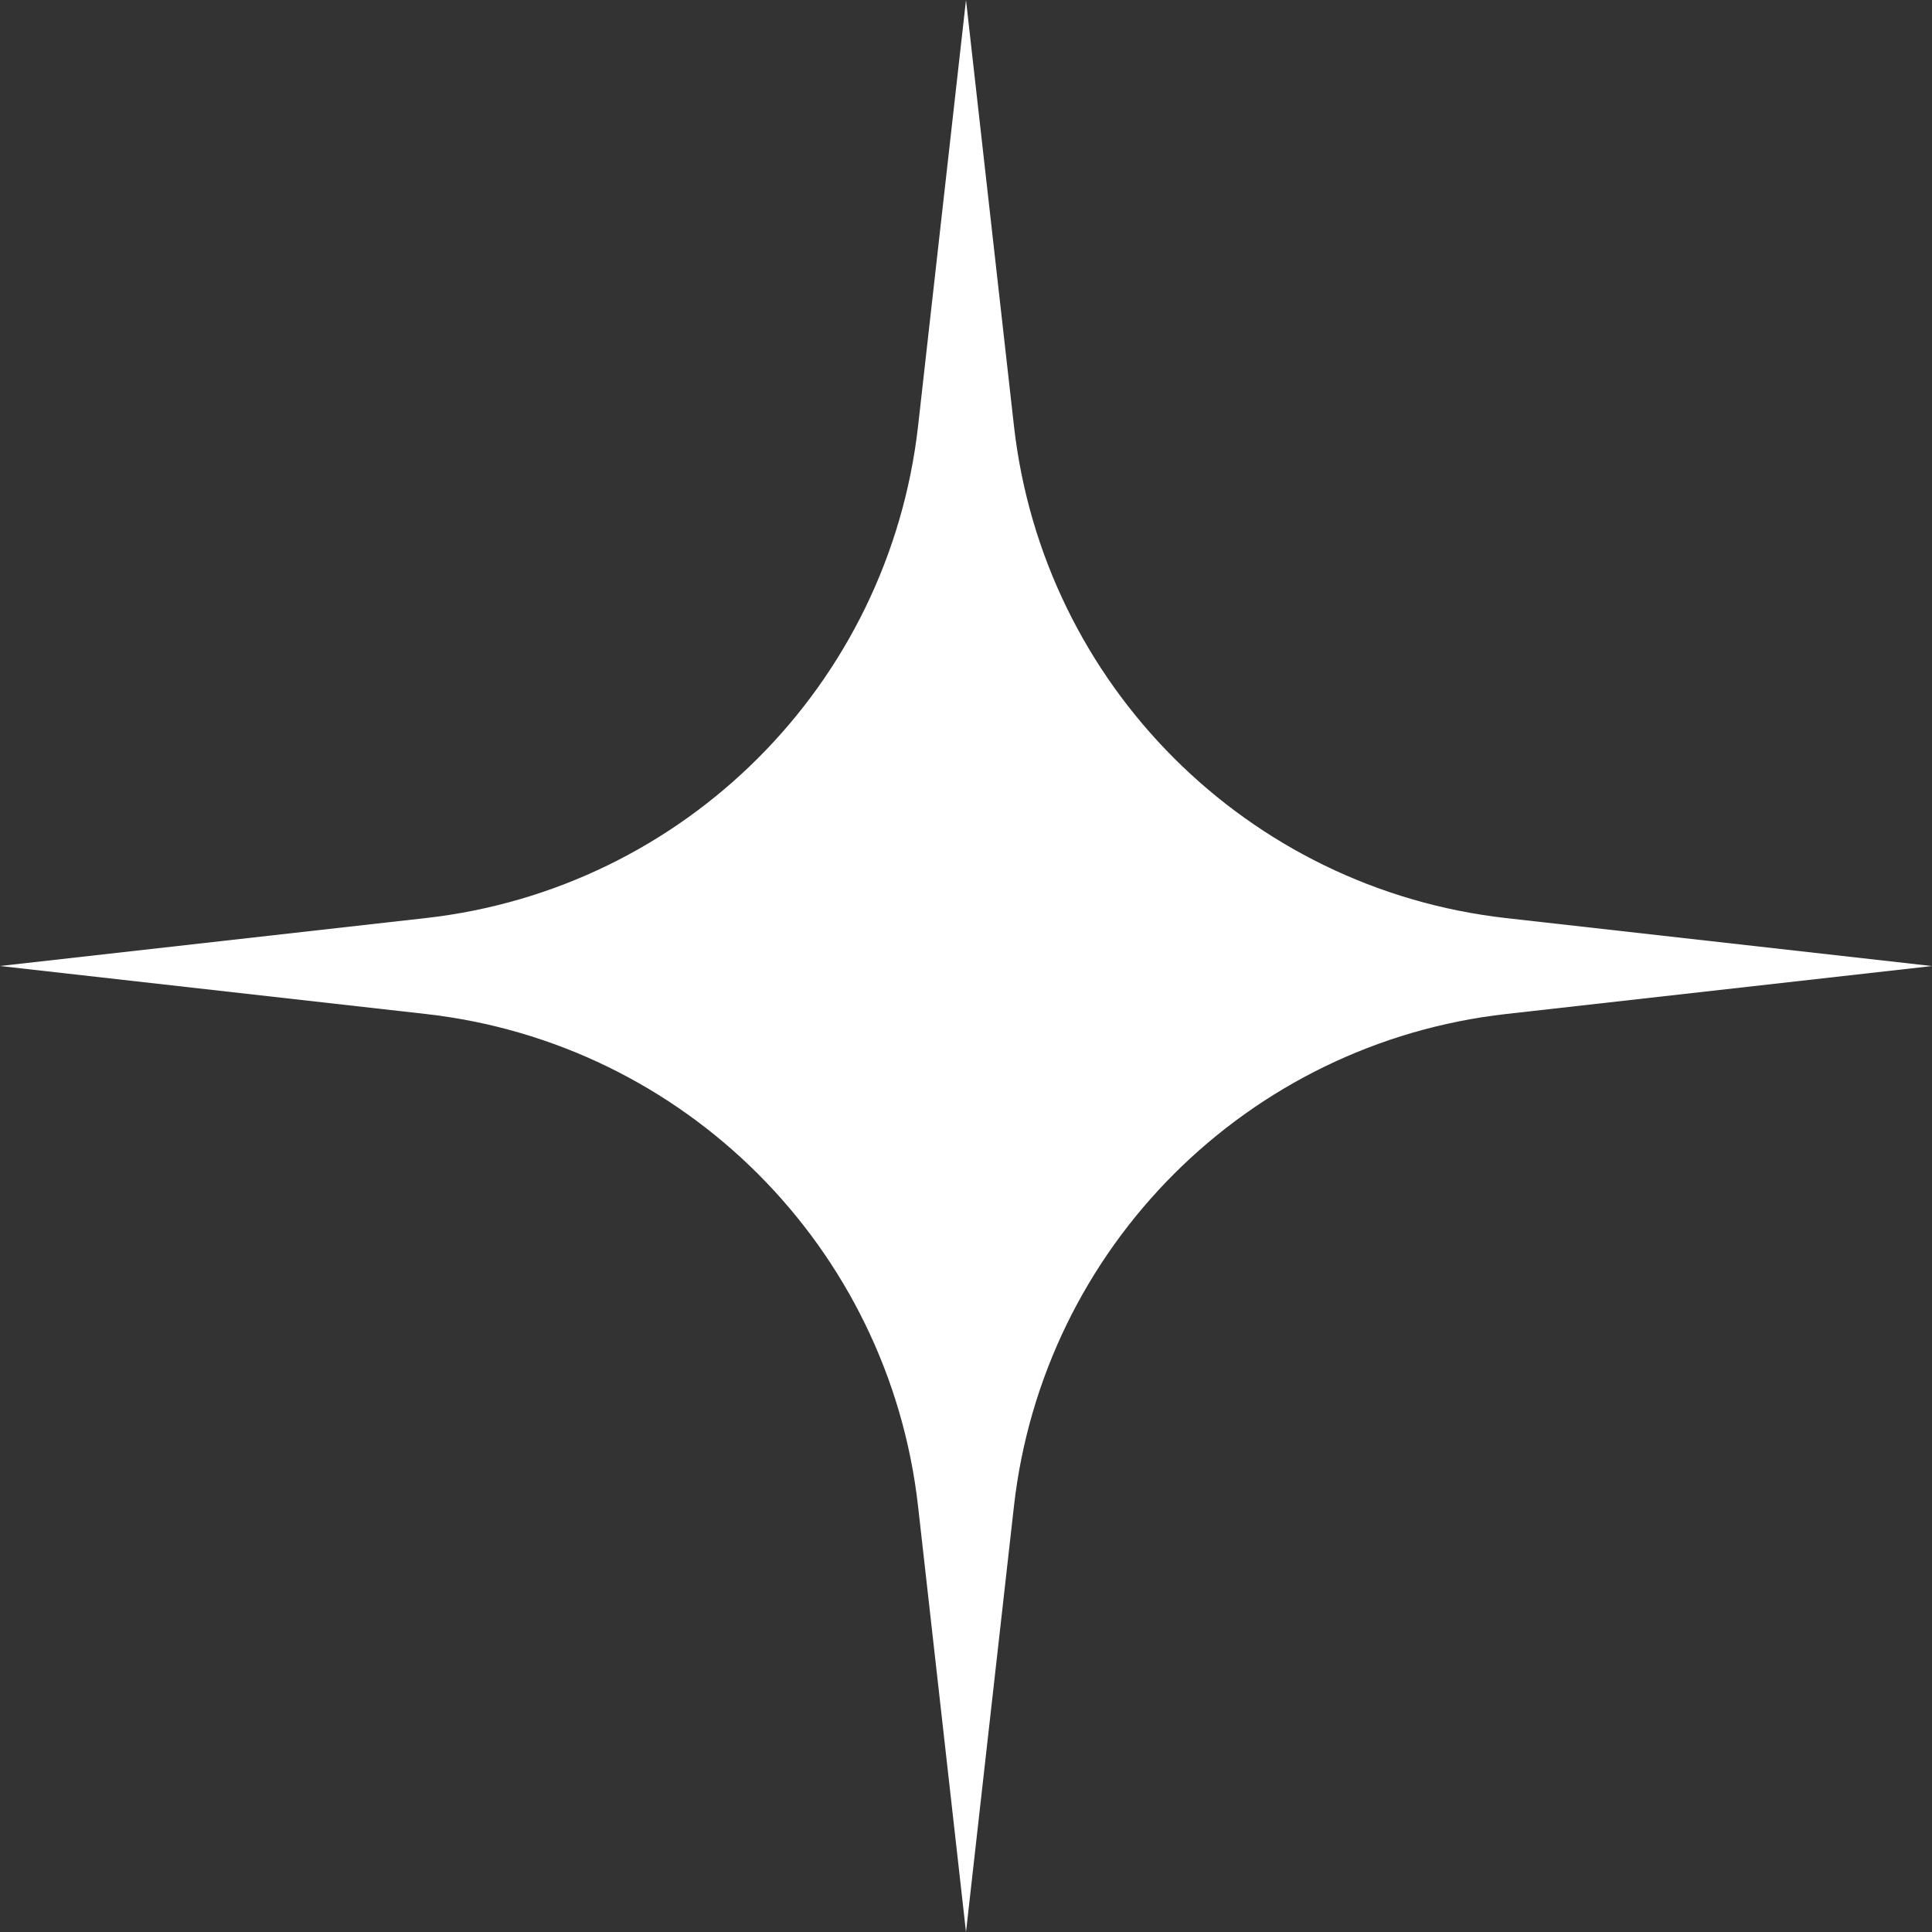 <?xml version="1.0" encoding="UTF-8"?>
<svg id="Livello_1" data-name="Livello 1" xmlns="http://www.w3.org/2000/svg" viewBox="0 0 444.1 444.1">
  <rect x="0" y="0" width="444.1" height="444.1" fill="#333333" stroke="none"/>
  <defs>
    <style>
      .cls-1 {
        fill: #fff;
        stroke-width: 0px;
      }
    </style>
  </defs>
  <path class="cls-1" d="M222.05,0l11.02,97.88c6.7,59.5,53.66,106.46,113.16,113.16l97.88,11.02-97.88,11.02c-59.5,6.7-106.46,53.66-113.16,113.16l-11.02,97.88-11.02-97.88c-6.7-59.5-53.66-106.46-113.16-113.16L0,222.05l97.88-11.02c59.5-6.7,106.46-53.66,113.16-113.16L222.05,0Z"/>
</svg>